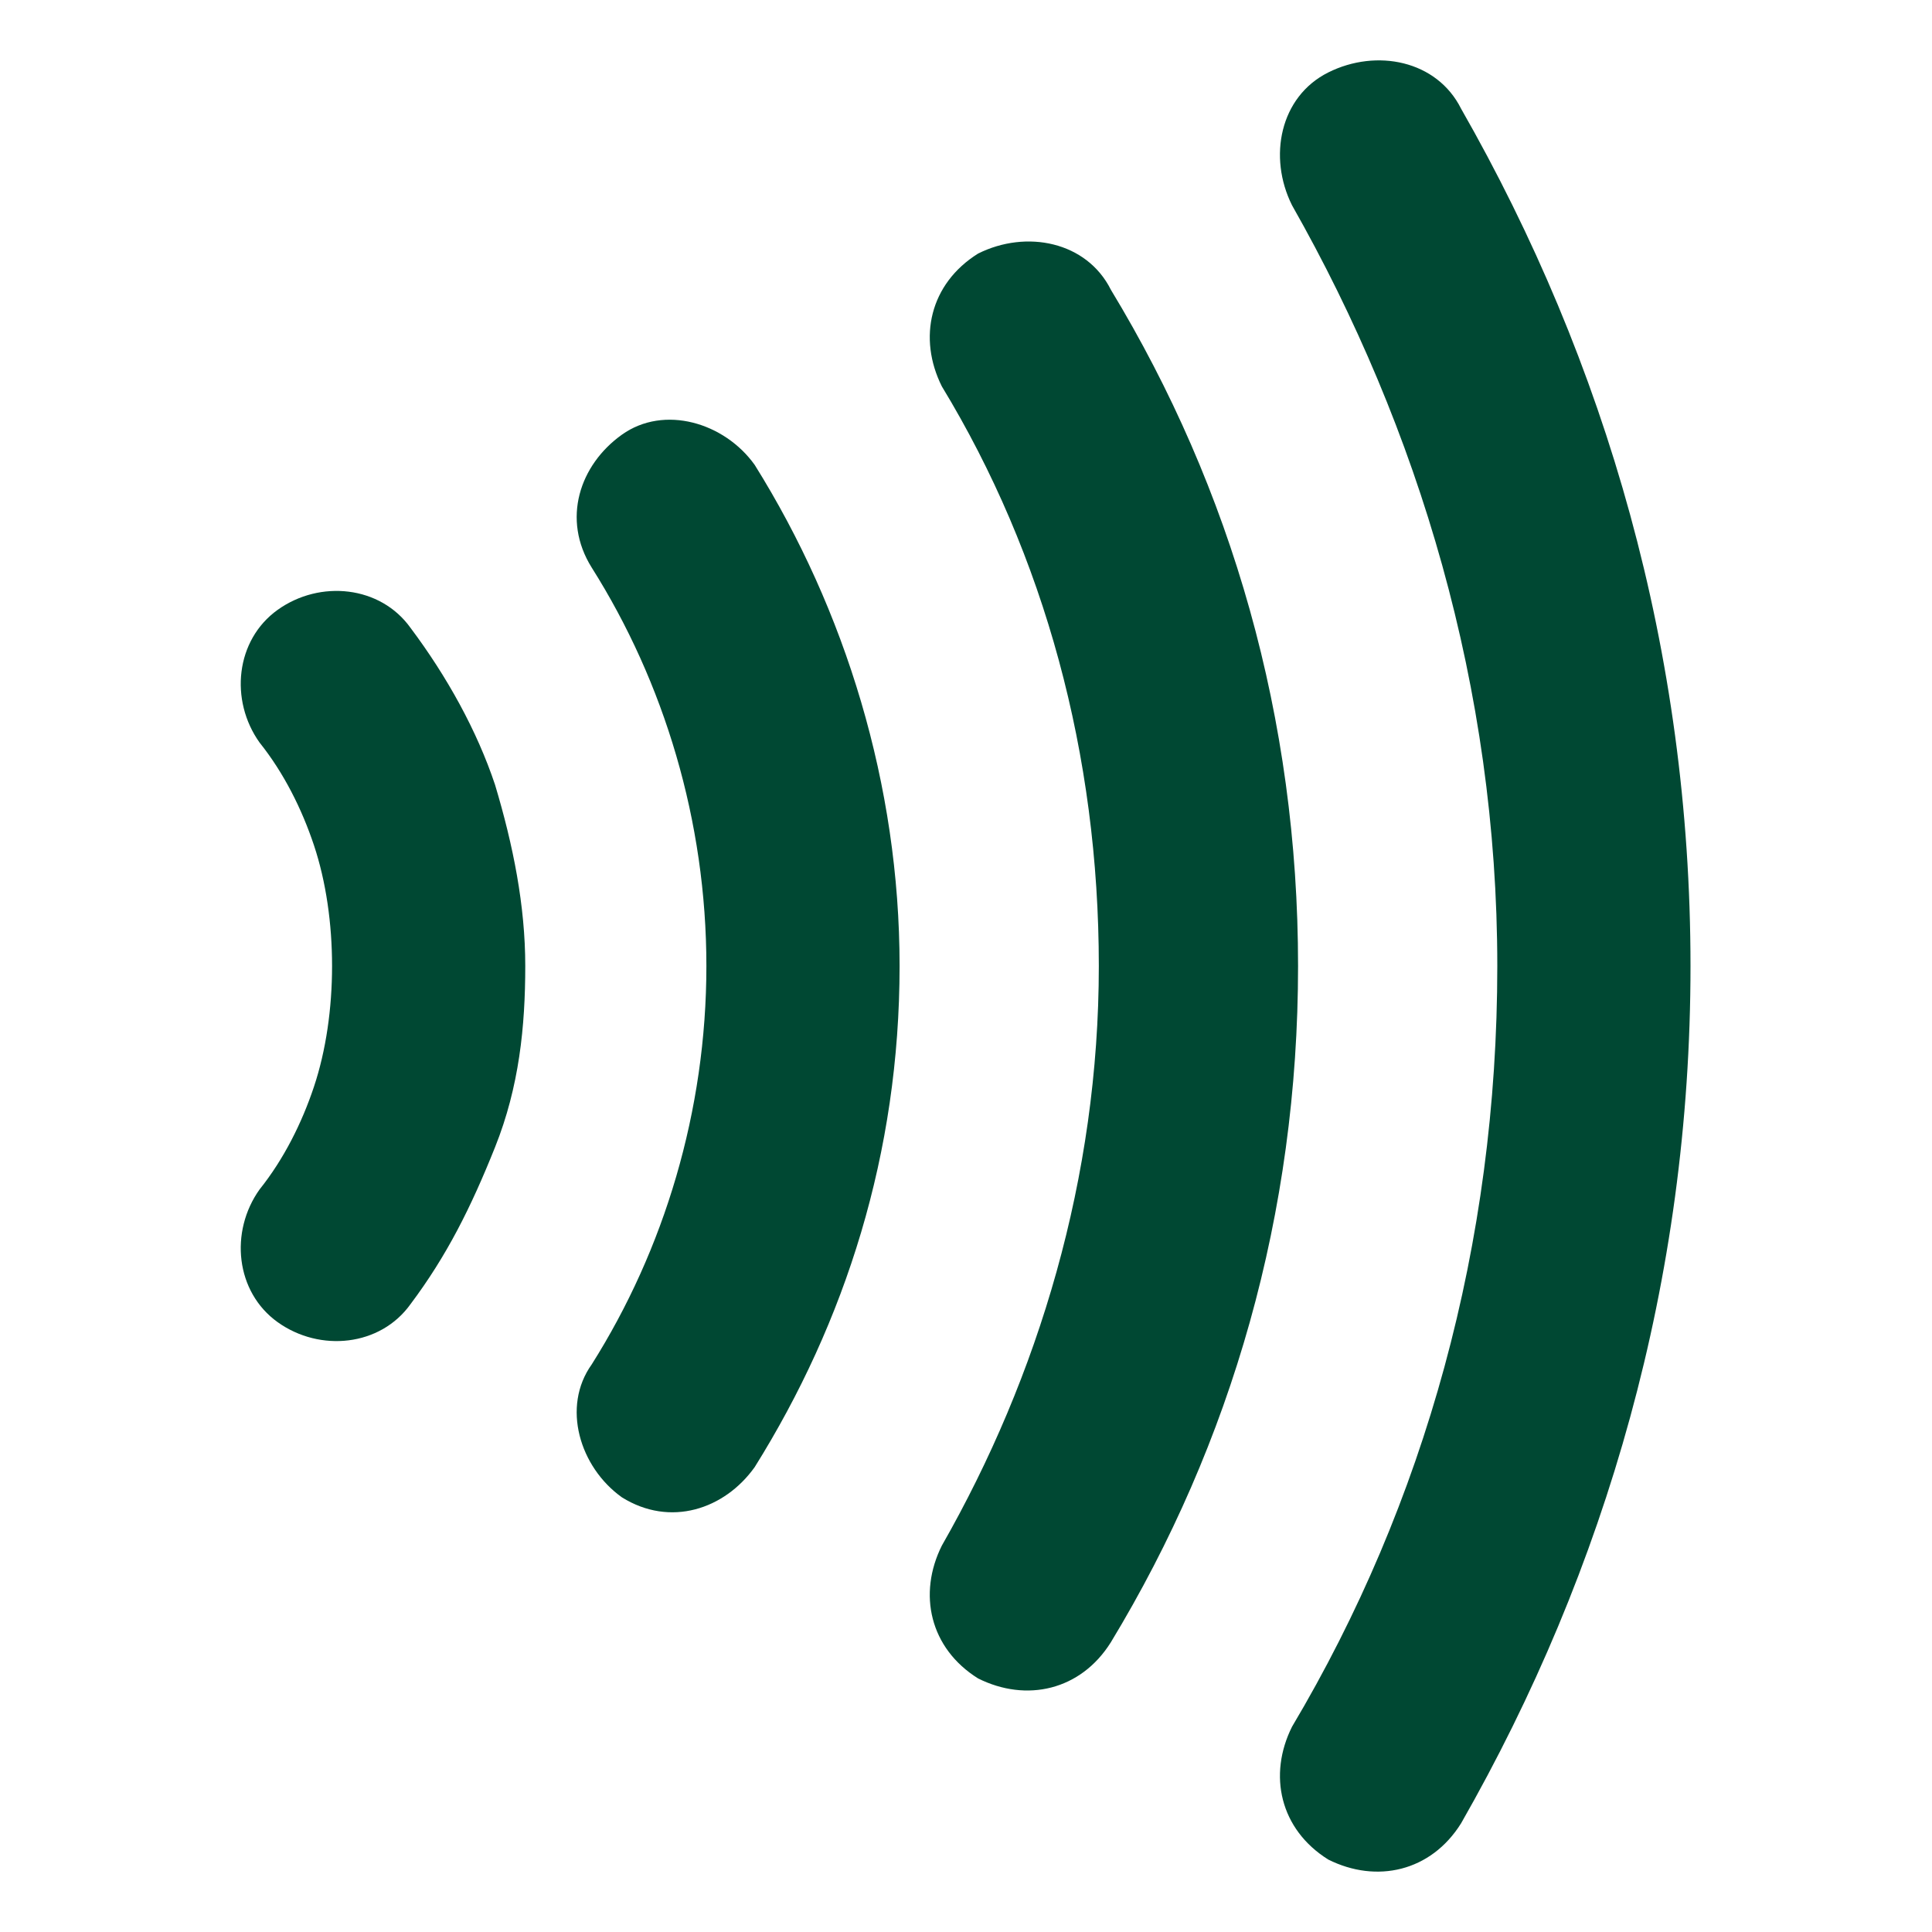 <?xml version="1.0" encoding="utf-8"?>
<!DOCTYPE svg PUBLIC "-//W3C//DTD SVG 1.1//EN" "http://www.w3.org/Graphics/SVG/1.1/DTD/svg11.dtd">
<svg version="1.1" xmlns="http://www.w3.org/2000/svg" xmlns:xlink="http://www.w3.org/1999/xlink" width="32" height="32" viewBox="0 0 32 32">
<path fill="#004833" class="icons-background" d="M4.3 12.3c0.4 0.5 0.7 1.1 0.9 1.7s0.3 1.3 0.3 2c0 0.7-0.1 1.4-0.3 2s-0.5 1.2-0.9 1.7c-0.5 0.7-0.4 1.7 0.3 2.2s1.7 0.4 2.2-0.3c0.6-0.8 1-1.6 1.4-2.6s0.5-2 0.5-3c0-1-0.2-2-0.5-3-0.3-0.9-0.8-1.8-1.4-2.6-0.5-0.7-1.5-0.8-2.2-0.3s-0.8 1.5-0.3 2.2z"></path>
<path fill="#004833" class="icons-background" d="M9.8 9.4c1.2 1.9 1.9 4.2 1.9 6.6s-0.7 4.7-1.9 6.6c-0.5 0.7-0.2 1.7 0.5 2.2 0.8 0.5 1.7 0.2 2.2-0.5 1.5-2.4 2.4-5.2 2.4-8.3 0-3-0.9-5.9-2.4-8.3-0.5-0.7-1.5-1-2.2-0.5s-1 1.4-0.5 2.2z"></path>
<path fill="#004833" class="icons-background" d="M15.6 6.4c1.7 2.8 2.6 6.1 2.6 9.6s-1 6.8-2.6 9.6c-0.4 0.8-0.2 1.7 0.6 2.2 0.8 0.4 1.7 0.2 2.2-0.6 2-3.3 3.1-7.1 3.1-11.2s-1.1-7.9-3.1-11.2c-0.4-0.8-1.4-1-2.2-0.6-0.8 0.5-1 1.4-0.6 2.2z"></path>
<path fill="#004833" class="icons-background" d="M21.4 3.4c2.1 3.7 3.4 8 3.4 12.6s-1.2 8.9-3.4 12.6c-0.4 0.8-0.2 1.7 0.6 2.2 0.8 0.4 1.7 0.2 2.2-0.6 2.4-4.2 3.8-9 3.8-14.2s-1.4-10-3.8-14.2c-0.4-0.8-1.4-1-2.2-0.6s-1 1.4-0.6 2.2z"></path>
</svg>
